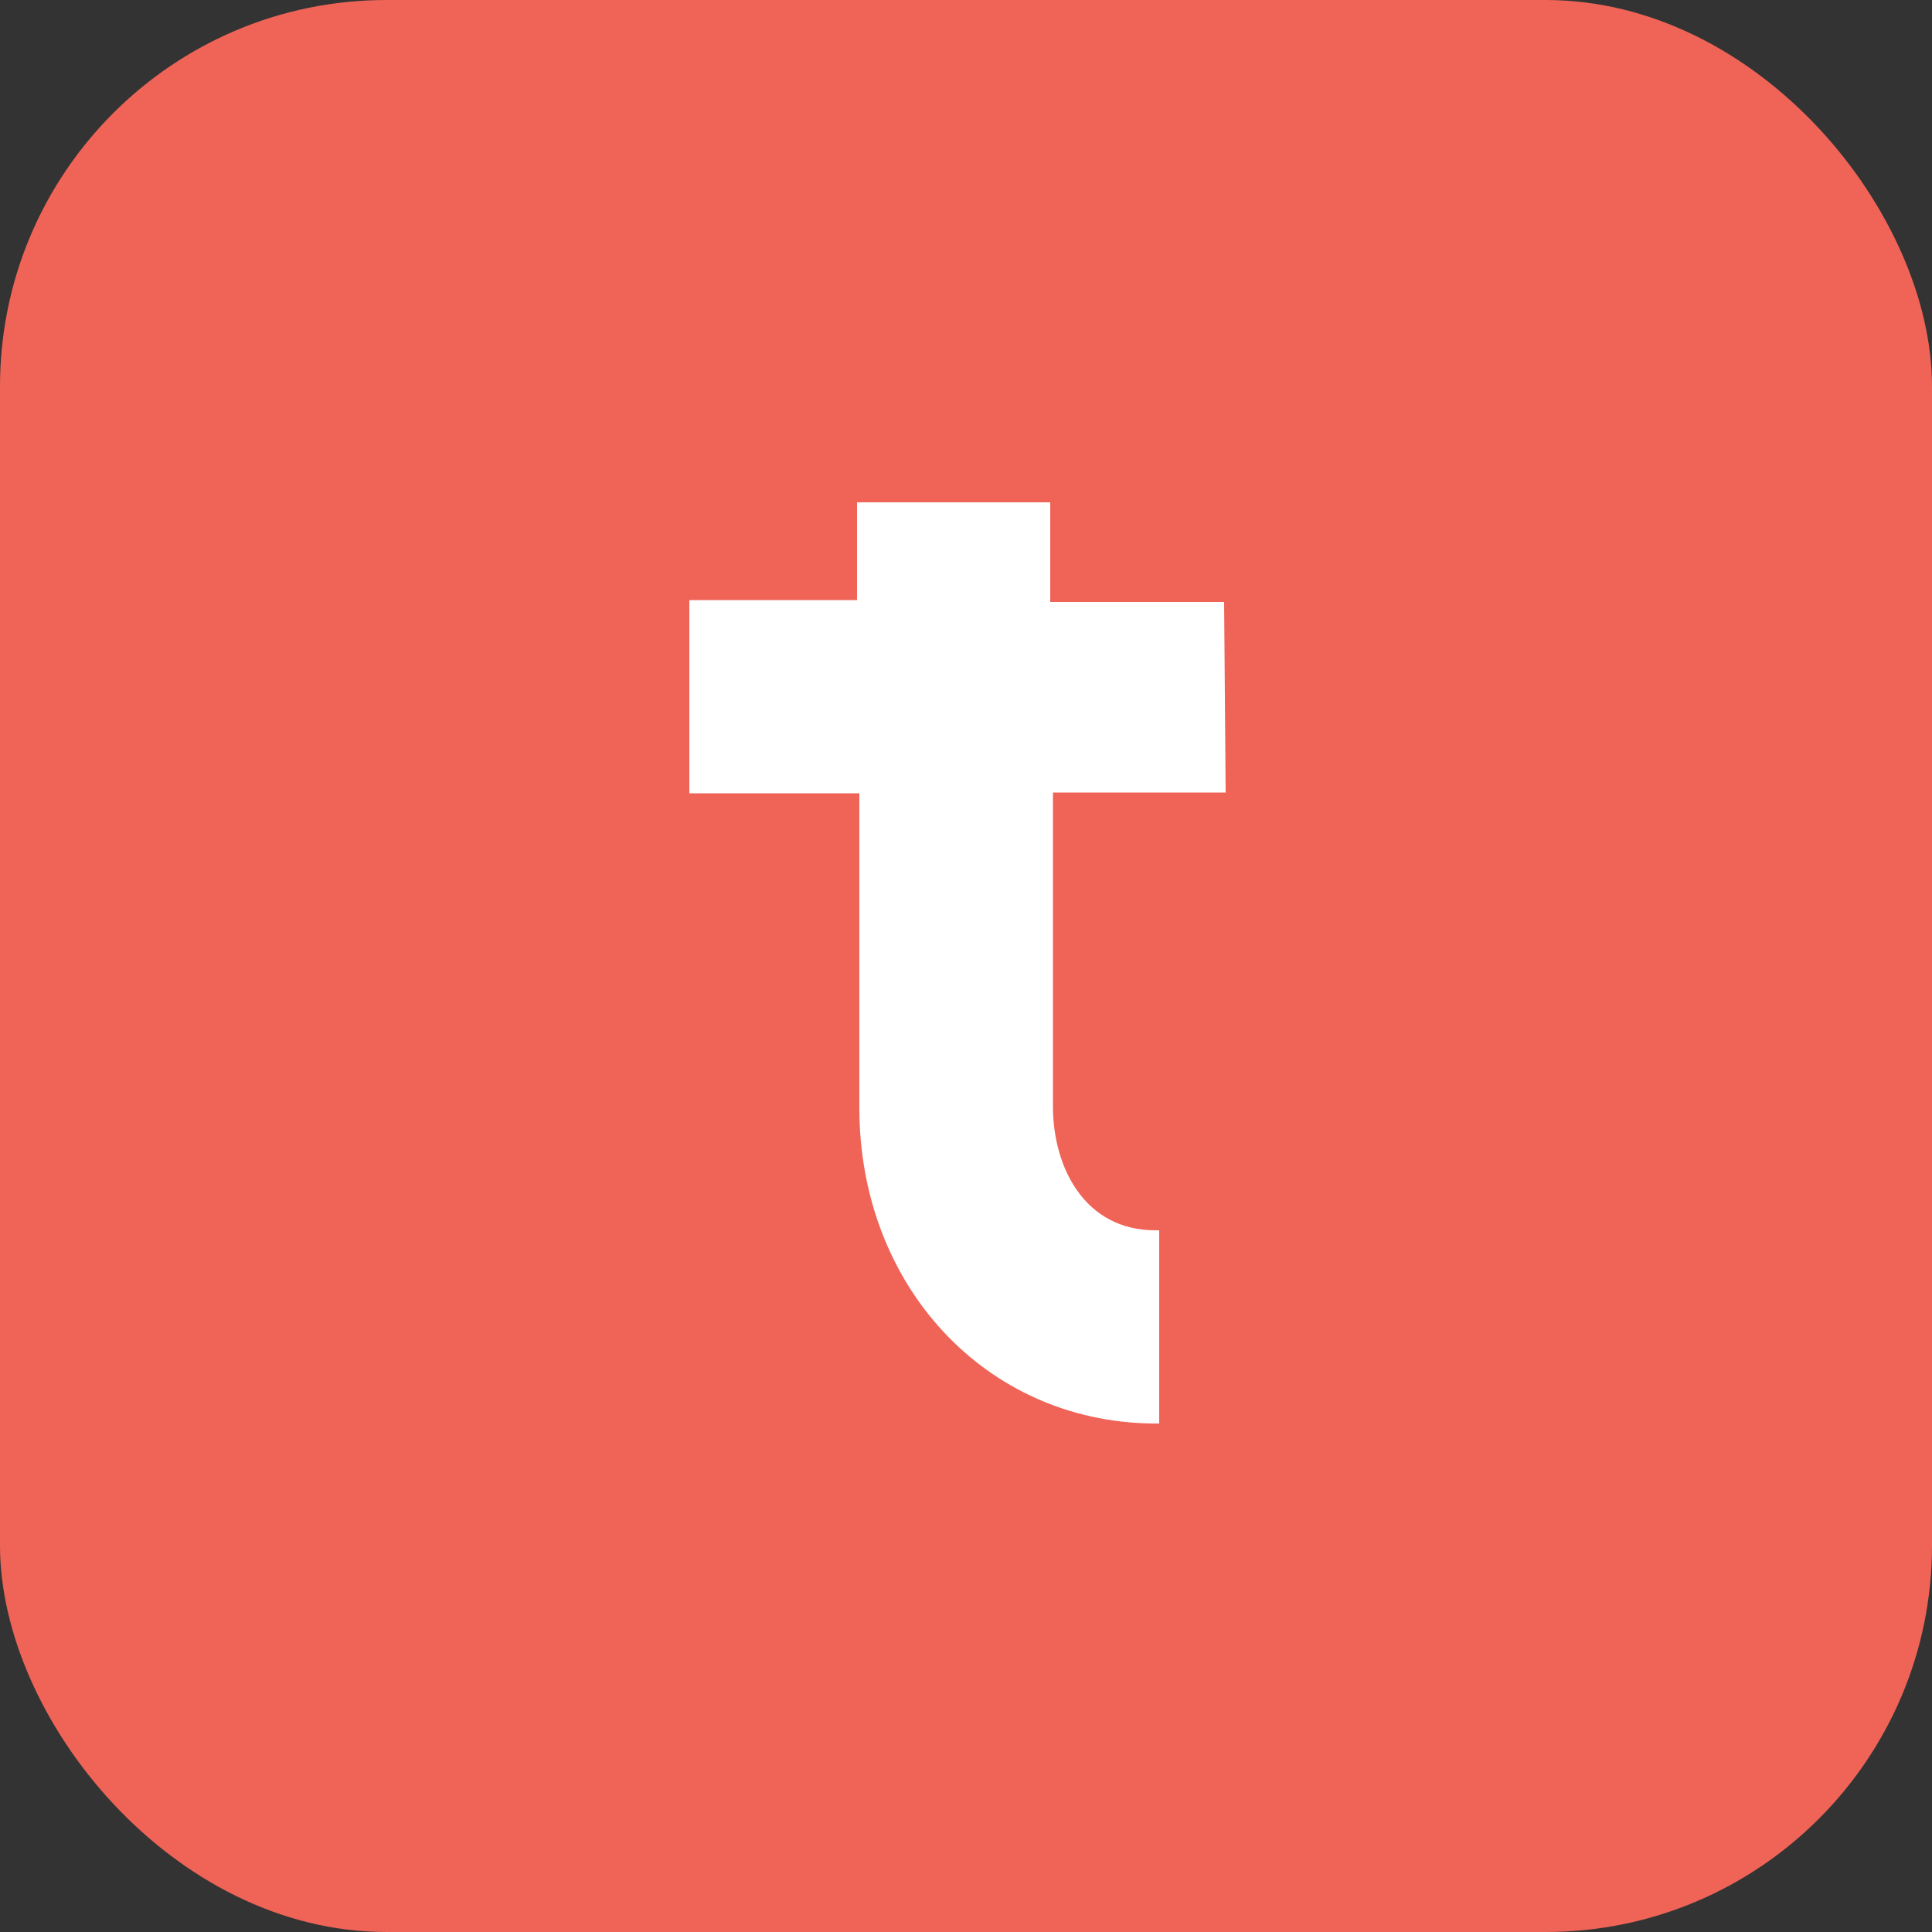 <?xml version="1.0" encoding="UTF-8"?>
<svg width="1024px" height="1024px" viewBox="0 0 1024 1024" version="1.1" xmlns="http://www.w3.org/2000/svg" xmlns:xlink="http://www.w3.org/1999/xlink">
    <rect x="0" y="0" width="1024" height="1024" fill="#333333" stroke="none"/>
    <!-- Generator: Sketch 42 (36781) - http://www.bohemiancoding.com/sketch -->
    <title>Typetalk_icon</title>
    <desc>Created with Sketch.</desc>
    <defs></defs>
    <g id="Page-1" stroke="none" stroke-width="1" fill="none" fill-rule="evenodd">
        <g id="Typetalk_icon" fill-rule="nonzero">
            <rect id="Rectangle-path" fill="#EF6457" x="0" y="0" width="1024" height="1024" rx="204.8"></rect>
            <path d="M648.806,319.078 L556.646,319.078 L556.646,266.24 L454.246,266.24 L454.246,318.054 L365.363,318.054 L365.363,420.454 L455.475,420.454 L455.475,587.162 C455.475,681.37 522.24,753.254 610.509,754.483 L614.4,754.483 L614.4,652.083 L612.352,652.083 C574.874,652.083 558.08,618.701 558.08,586.342 L558.08,420.045 L649.626,420.045 L648.806,319.078 Z" id="Shape" fill="#FFFFFF"></path>
        </g>
    </g>
</svg>